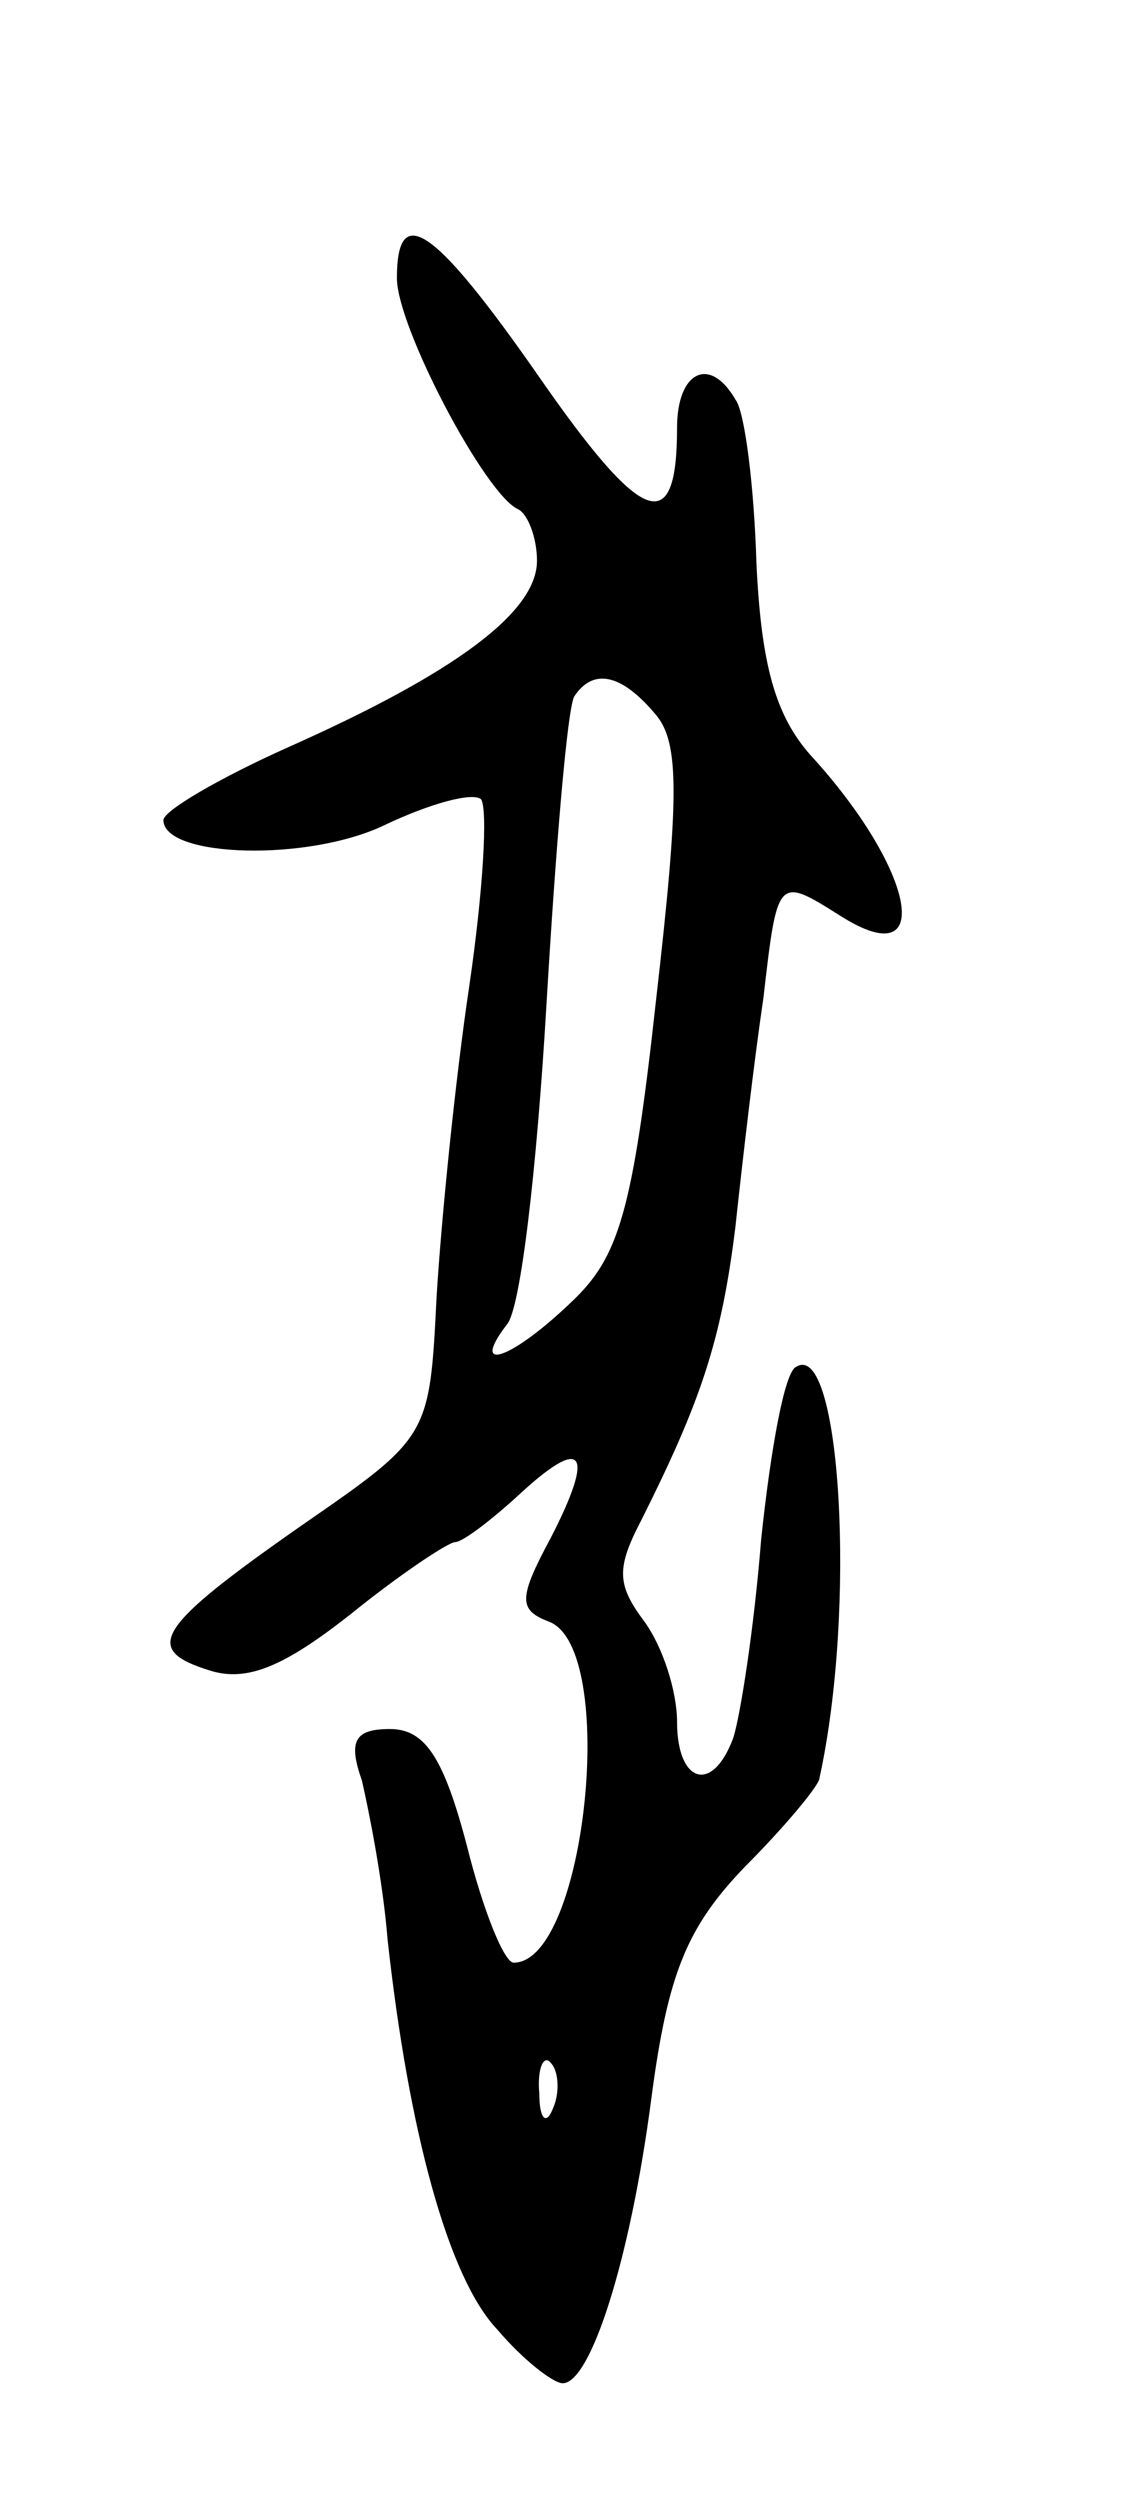 <svg version="1.0" xmlns="http://www.w3.org/2000/svg"
 width="49pt" height="107pt" viewBox="0 0 49 107"
 preserveAspectRatio="xMidYMid meet">
<g transform="translate(0,107) scale(0.1,-0.1)"
fill="#000000" stroke="none">
<path d="M170 951 c0 -21 38 -93 52 -99 4 -2 8 -12 8 -22 0 -22 -35 -48 -107
-80 -29 -13 -53 -27 -53 -31 0 -16 62 -18 95 -2 19 9 37 14 41 11 3 -4 1 -39
-5 -80 -6 -40 -12 -100 -14 -133 -3 -60 -3 -60 -58 -98 -63 -44 -68 -53 -39
-62 16 -5 32 2 60 24 21 17 42 31 45 31 3 0 15 9 27 20 28 26 33 19 14 -18
-14 -26 -14 -31 -1 -36 30 -11 16 -146 -15 -146 -4 0 -13 22 -20 50 -10 38
-18 50 -33 50 -15 0 -18 -5 -12 -22 3 -13 9 -43 11 -68 9 -82 26 -145 47 -167
11 -13 24 -23 28 -23 12 0 29 53 38 122 7 53 15 73 40 99 17 17 32 35 32 38
16 73 9 188 -10 176 -5 -2 -11 -36 -15 -74 -3 -38 -9 -76 -12 -85 -9 -24 -24
-19 -24 7 0 13 -6 32 -14 43 -12 16 -12 23 -1 44 25 50 34 76 40 125 3 28 8
71 12 98 6 52 6 52 33 35 41 -26 32 20 -13 69 -15 17 -21 39 -23 82 -1 33 -5
65 -9 70 -11 19 -25 12 -25 -12 0 -48 -15 -42 -60 23 -44 63 -60 74 -60 41z
m111 -187 c10 -12 10 -35 0 -122 -10 -91 -16 -110 -36 -129 -26 -25 -44 -31
-28 -10 6 6 13 68 17 136 4 68 9 128 12 133 8 12 20 10 35 -8z m-44 -596 c-3
-8 -6 -5 -6 6 -1 11 2 17 5 13 3 -3 4 -12 1 -19z"/>
</g>
</svg>
